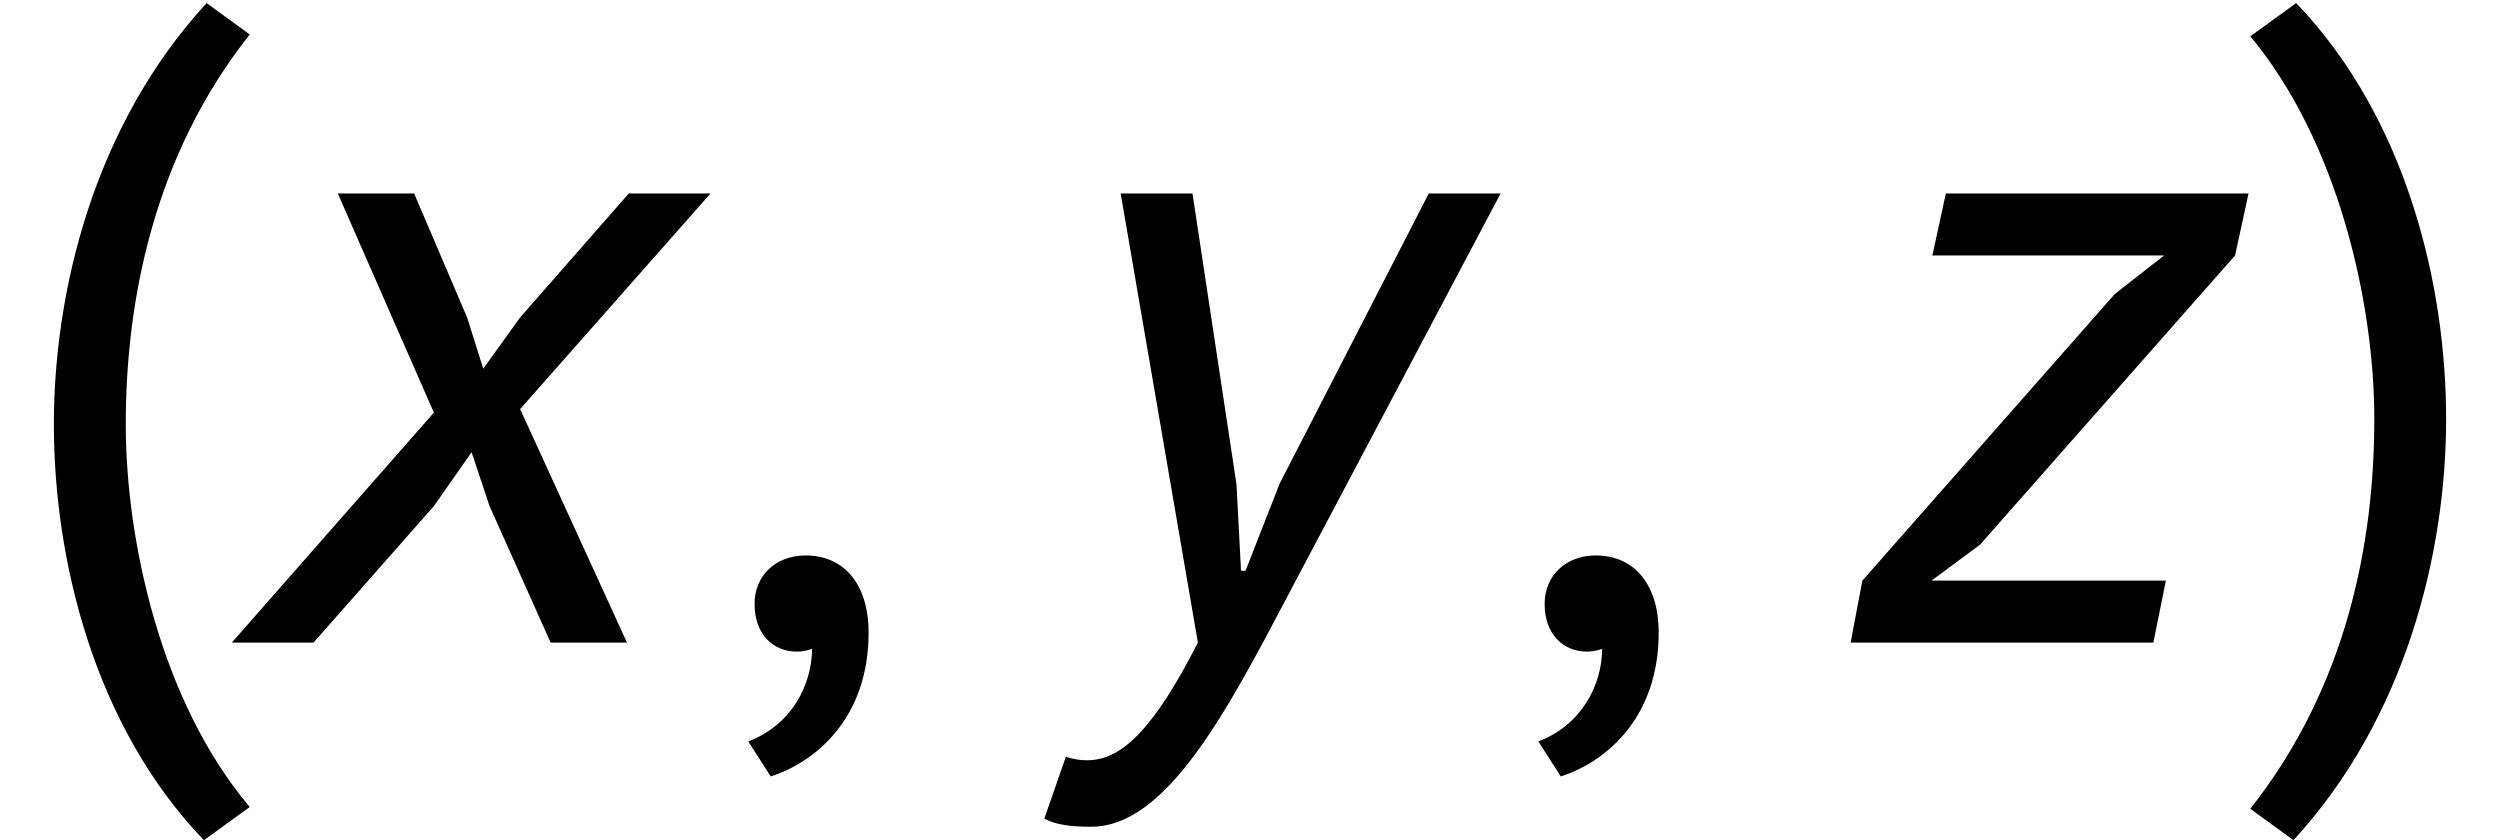 <?xml version='1.0' encoding='UTF-8'?>
<!-- This file was generated by dvisvgm 3.1.1 -->
<svg version='1.1' xmlns='http://www.w3.org/2000/svg' xmlns:xlink='http://www.w3.org/1999/xlink' width='33.275pt' height='11.184pt' viewBox='56.413 57.2 33.275 11.184'>
<defs>
<path id='g0-120' d='M-.263 0H.825L2.427-1.817L2.929-2.534L3.168-1.817L3.981 0H4.997L3.575-3.108L6.109-5.978H5.021L3.575-4.328L3.084-3.646L2.869-4.328L2.164-5.978H1.148L2.427-3.061L-.263 0Z'/>
<path id='g0-121' d='M1.733-5.978H.777L1.805 0C1.231 1.124 .801 1.566 .335 1.566C.239 1.566 .143 1.554 .048 1.518L-.239 2.343C-.084 2.427 .12 2.451 .383 2.451C1.387 2.451 2.188 .921 3.013-.646L5.834-5.978H4.878L2.893-2.116L2.439-.956H2.379L2.319-2.104L1.733-5.978Z'/>
<path id='g0-122' d='M-.024 0H4.005L4.172-.825H1.052L1.698-1.303L5.093-5.153L5.272-5.978H1.243L1.064-5.153H4.148L3.491-4.639L.132-.825L-.024 0Z'/>
<path id='g1-40' d='M3.324 2.188C2.14 .789 1.674-1.363 1.674-2.905C1.674-4.543 2.044-6.48 3.324-8.094L2.75-8.512C1.243-6.874 .717-4.663 .717-2.905C.717-1.124 1.243 1.1 2.714 2.63L3.324 2.188Z'/>
<path id='g1-41' d='M.024-8.07C1.196-6.659 1.674-4.519 1.674-2.977C1.674-1.339 1.315 .574 .024 2.212L.598 2.63C2.104 .992 2.63-1.219 2.63-2.977C2.63-4.758 2.104-6.982 .634-8.512L.024-8.07Z'/>
<path id='g1-44' d='M.586-.514C.586-.108 .837 .12 1.148 .12C1.219 .12 1.279 .108 1.351 .084C1.351 .562 1.076 1.1 .502 1.315L.801 1.781C1.399 1.59 2.104 1.004 2.104-.132C2.104-.801 1.757-1.16 1.267-1.16C.873-1.16 .586-.897 .586-.514Z'/>
</defs>
<g id='page1'>
<use x='56.413' y='65.753' xlink:href='#g1-40'/>
<use x='59.761' y='65.753' xlink:href='#g0-120'/>
<use x='65.87' y='65.753' xlink:href='#g1-44'/>
<use x='70.552' y='65.753' xlink:href='#g0-121'/>
<use x='76.386' y='65.753' xlink:href='#g1-44'/>
<use x='81.069' y='65.753' xlink:href='#g0-122'/>
<use x='86.341' y='65.753' xlink:href='#g1-41'/>
</g>
</svg>